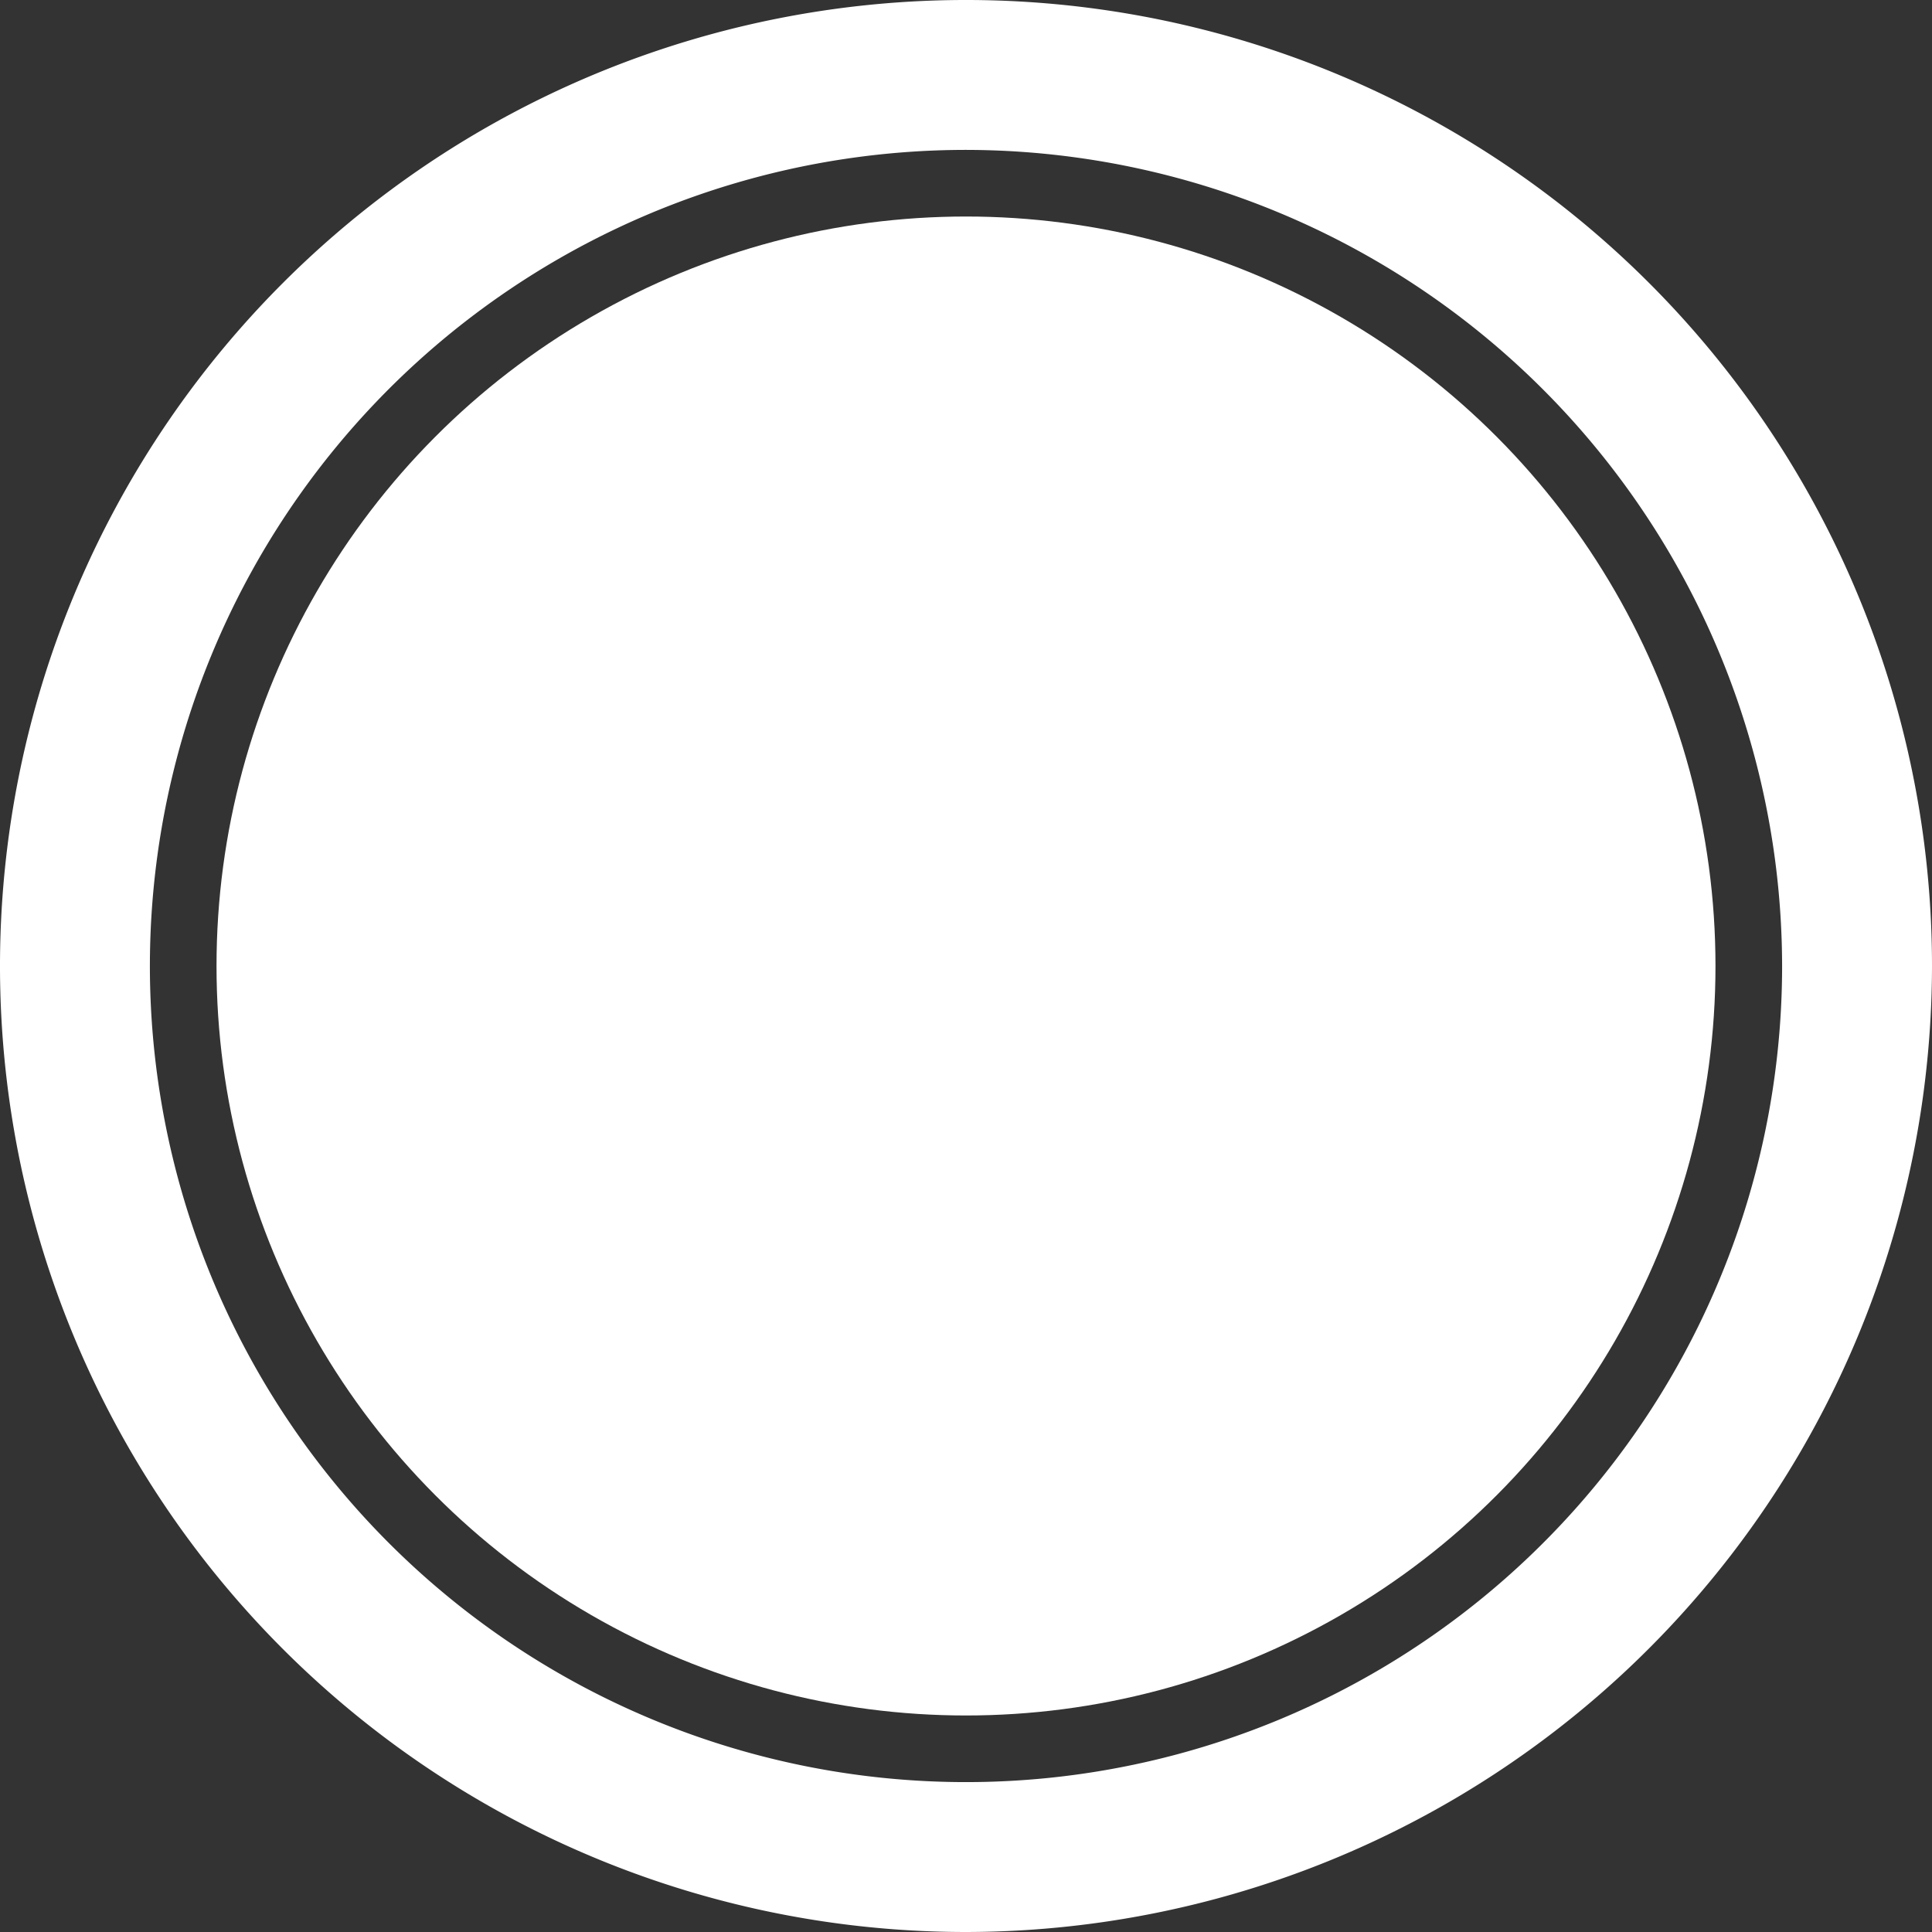 <svg xmlns="http://www.w3.org/2000/svg" viewBox="0 0 116 116"><rect x="0" y="0" width="116" height="116" fill="#333333" stroke="none"/><defs><style>.cls-1{fill:#fff;}</style></defs><title>Snap</title><g id="Layer_2" data-name="Layer 2"><g id="Layer_1-2" data-name="Layer 1"><circle class="cls-1" cx="58" cy="58" r="45"/><path class="cls-1" d="M58,116a58,58,0,1,1,58-58A58.07,58.07,0,0,1,58,116ZM58,9a49,49,0,1,0,49,49A49.06,49.06,0,0,0,58,9Z"/></g></g></svg>